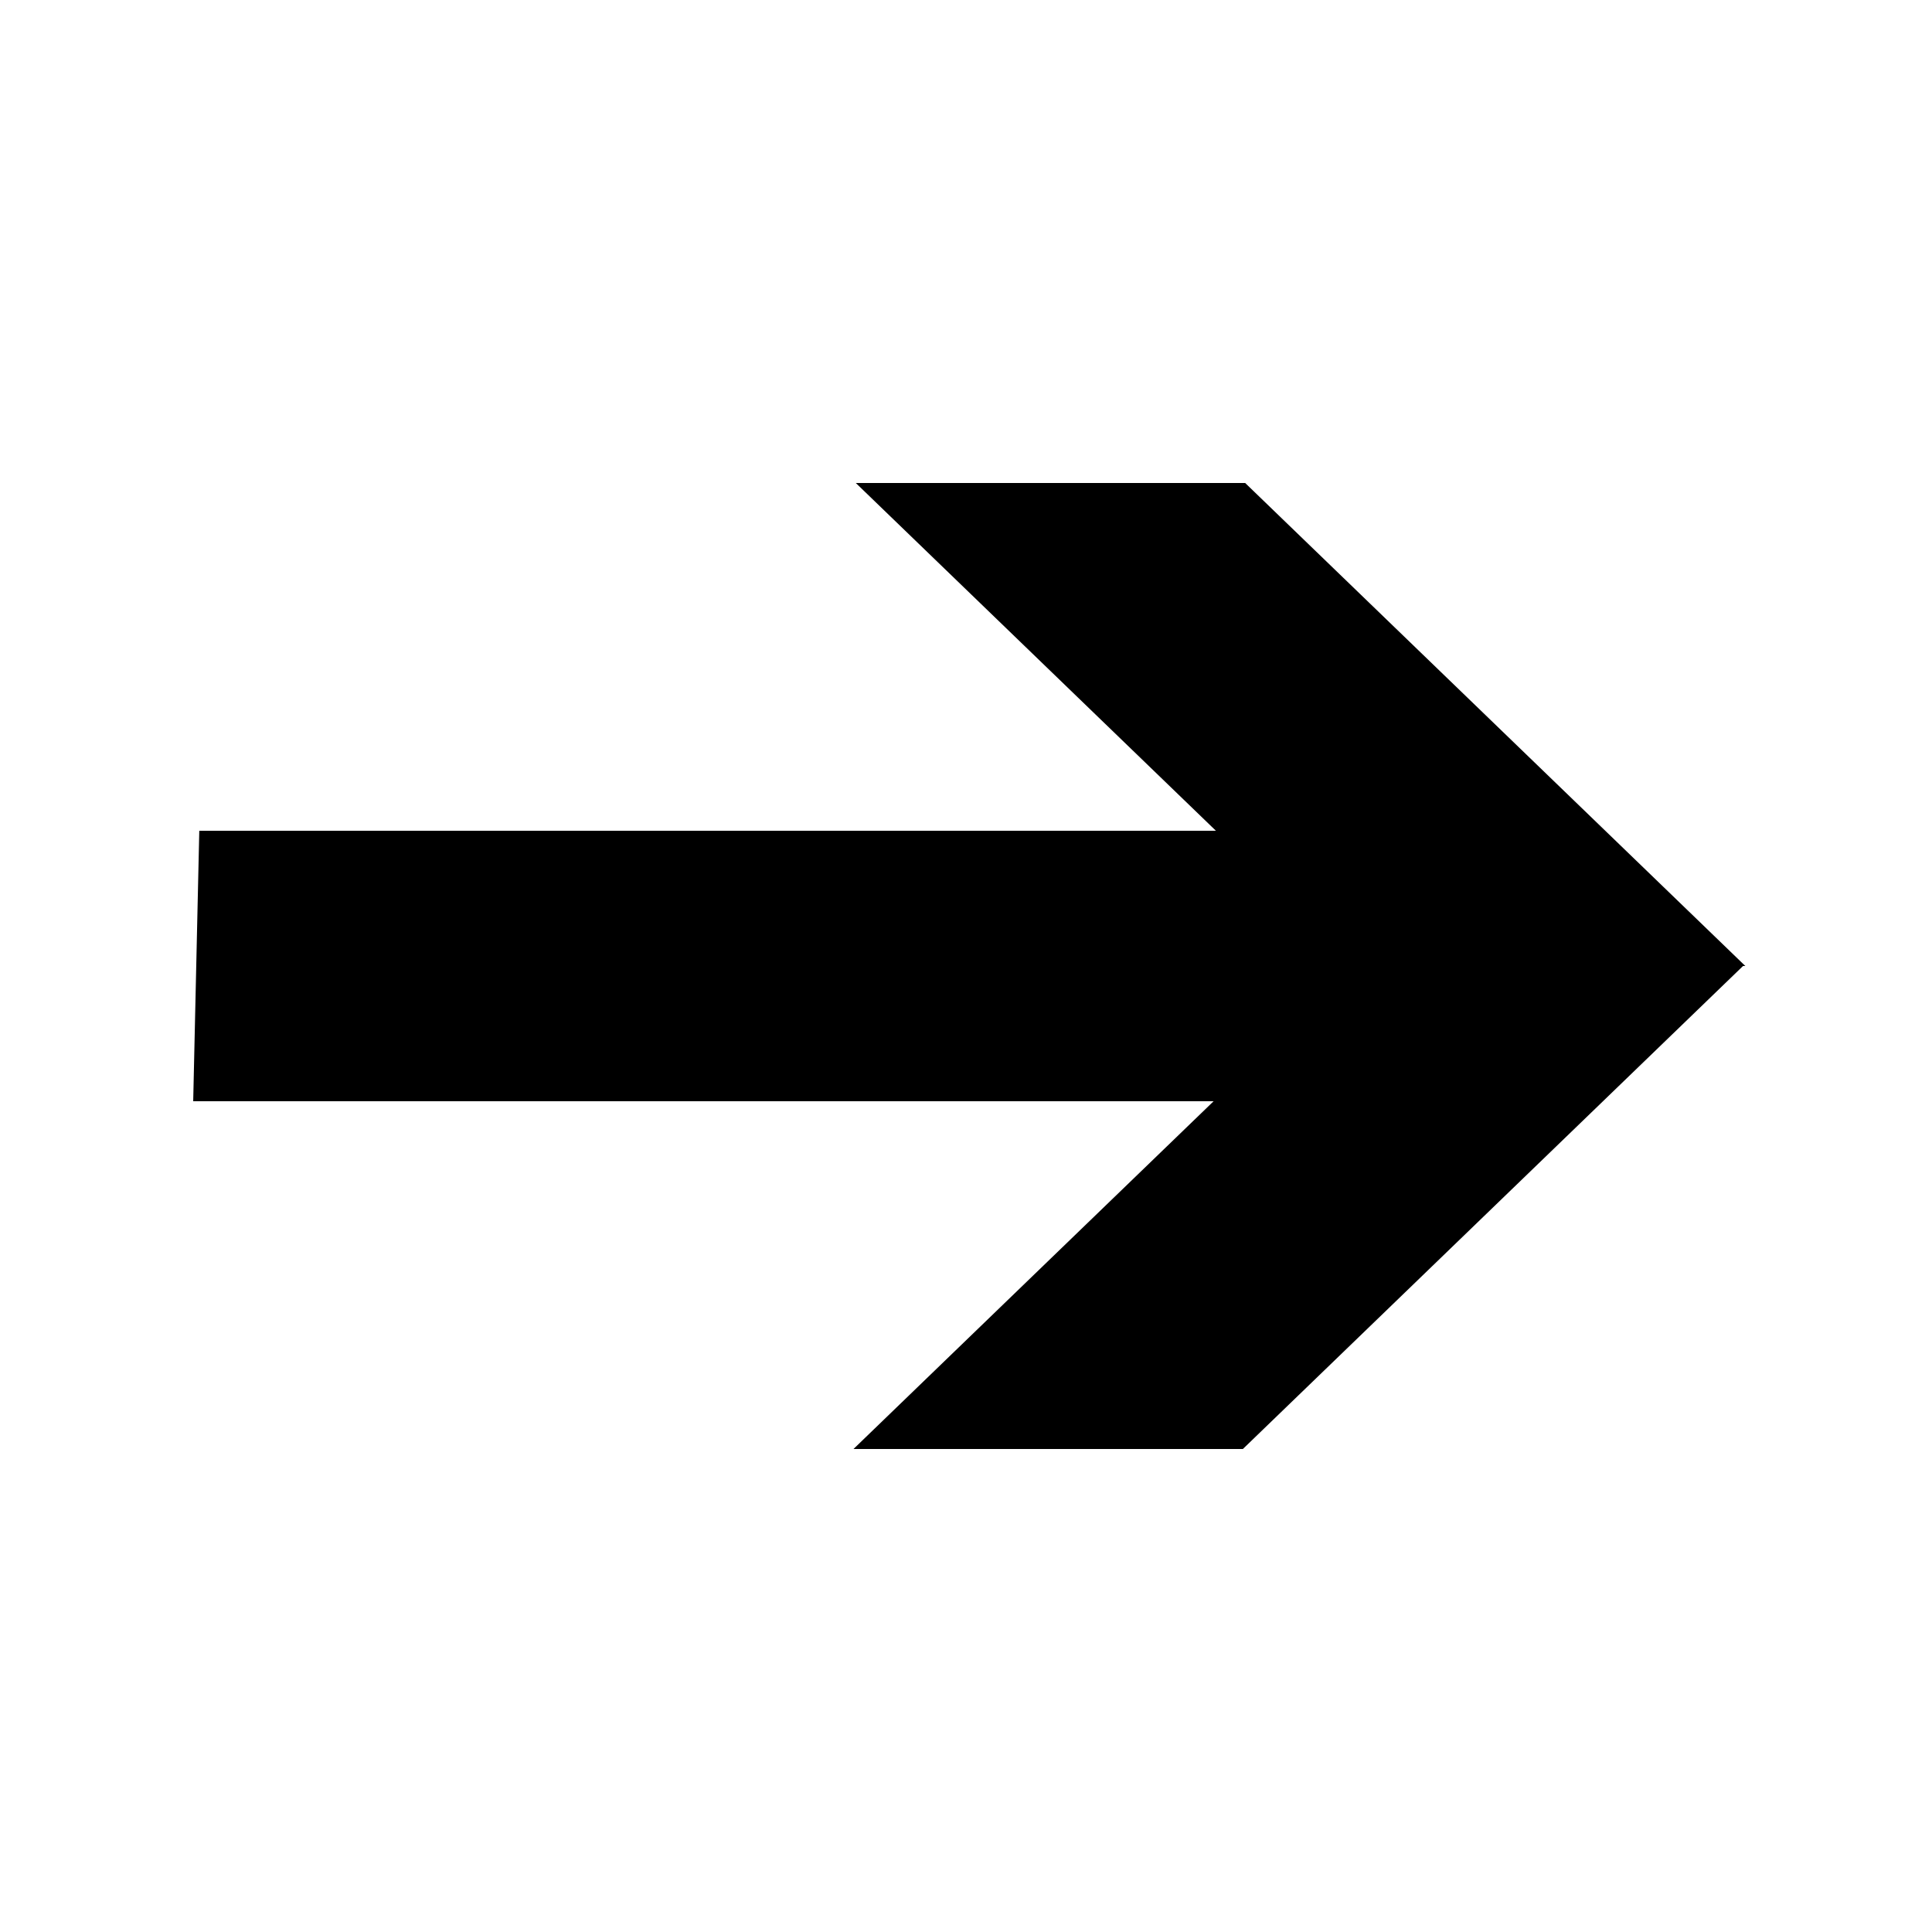 <svg viewBox="0 0 100 100" xmlns="http://www.w3.org/2000/svg">
  <title>arrow</title>
  <desc>geometric arrow</desc>
  <g class="arrow-svg">
    <path d="M10.315 43h69.685l-.047 14h-69.953z"/>
    <path d="M64.45 25l25.888 25h-20.154l-25.888-25h20.154zM64.331 75l25.888-25h-20.154l-25.888 25h20.154z"/>
  </g>
</svg>
